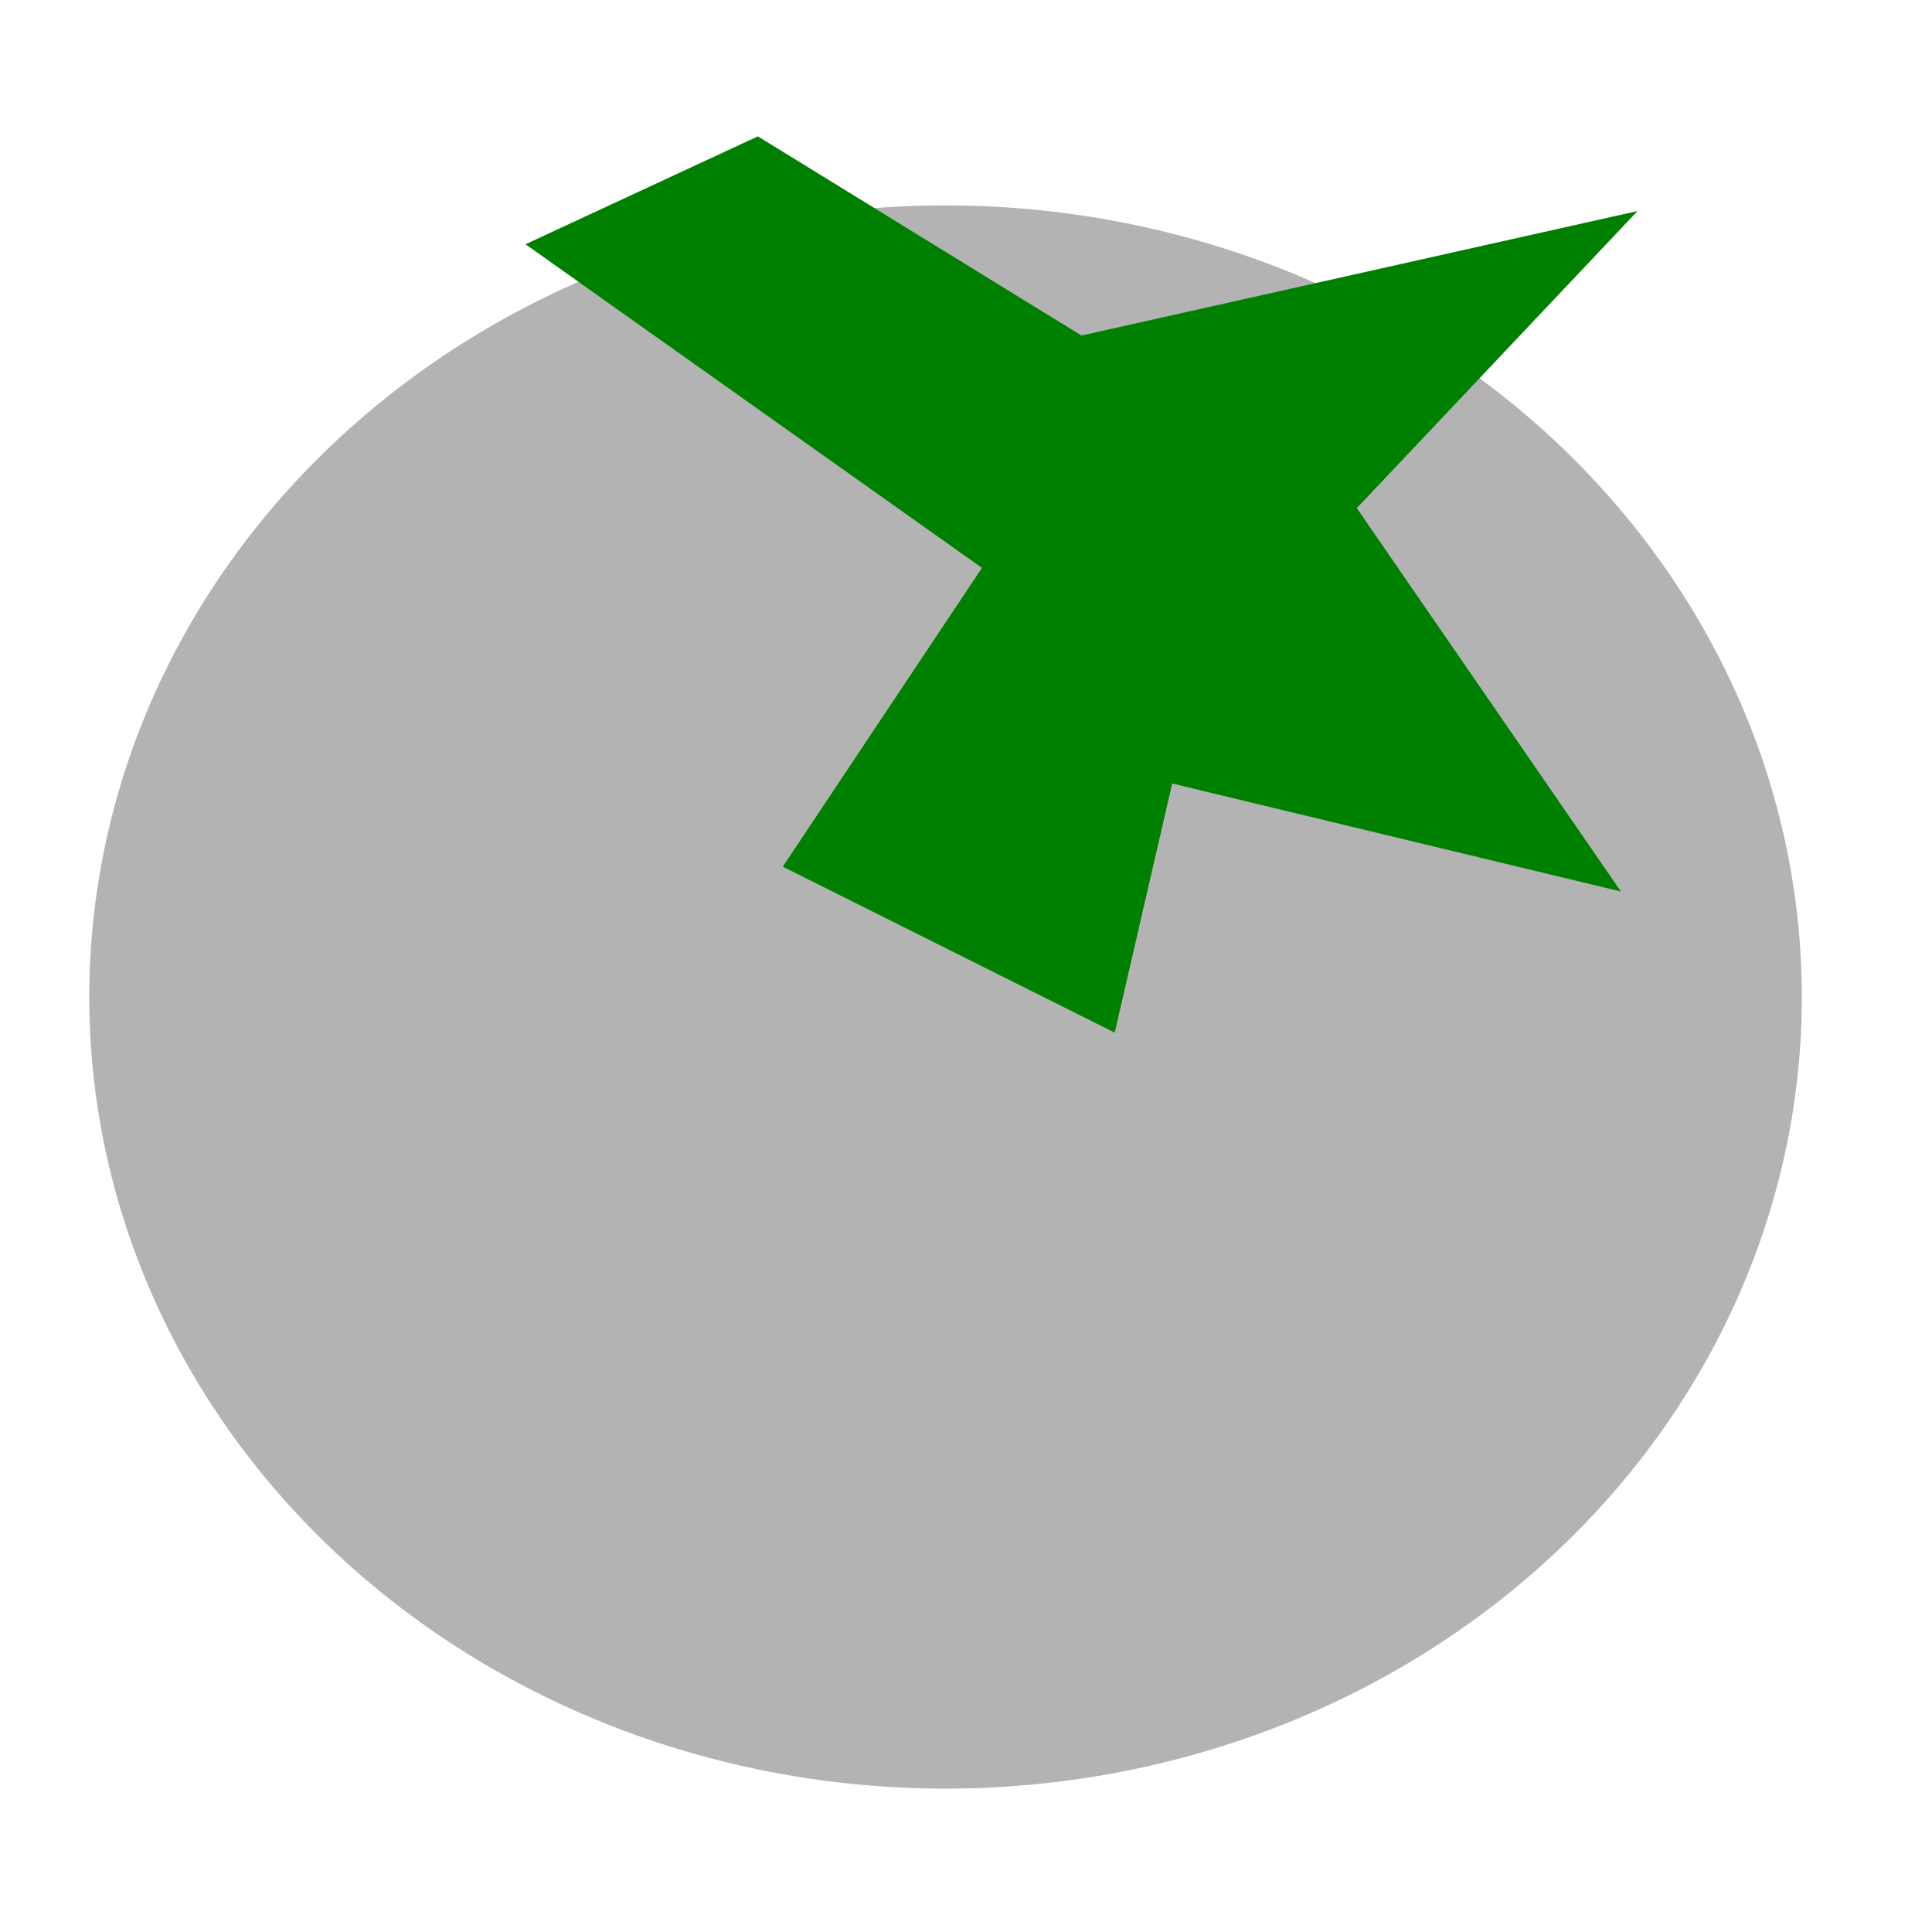 <?xml version="1.0" encoding="UTF-8" standalone="no"?>
<!-- Created with Inkscape (http://www.inkscape.org/) -->

<svg
   xmlns:dc="http://purl.org/dc/elements/1.1/"
   xmlns:cc="http://creativecommons.org/ns#"
   xmlns:rdf="http://www.w3.org/1999/02/22-rdf-syntax-ns#"
   xmlns:svg="http://www.w3.org/2000/svg"
   xmlns="http://www.w3.org/2000/svg"
   xmlns:sodipodi="http://sodipodi.sourceforge.net/DTD/sodipodi-0.dtd"
   xmlns:inkscape="http://www.inkscape.org/namespaces/inkscape"
   width="64"
   height="64"
   id="svg2"
   version="1.1"
   inkscape:version="0.48.2 r9819"
   sodipodi:docname="pomodoro.svg"
   inkscape:export-filename="/media/data/Projets/Logiciels/pomodoro-indicator/pomodoro.png"
   inkscape:export-xdpi="45"
   inkscape:export-ydpi="45">
  <defs
     id="defs4" />
  <sodipodi:namedview
     id="base"
     pagecolor="#ffffff"
     bordercolor="#666666"
     borderopacity="1.0"
     inkscape:pageopacity="0.0"
     inkscape:pageshadow="2"
     inkscape:zoom="2.8"
     inkscape:cx="33.377593"
     inkscape:cy="22.840545"
     inkscape:document-units="px"
     inkscape:current-layer="layer1"
     showgrid="false"
     inkscape:window-width="824"
     inkscape:window-height="560"
     inkscape:window-x="74"
     inkscape:window-y="193"
     inkscape:window-maximized="0" />
  <g
     inkscape:label="Calque 1"
     inkscape:groupmode="layer"
     id="layer1"
     transform="translate(0,-988.362)">
    <path
       sodipodi:type="arc"
       style="fill:#b3b3b3;fill-opacity:1;fill-rule:nonzero;stroke:none"
       id="path2989"
       sodipodi:cx="257.85715"
       sodipodi:cy="193.07646"
       sodipodi:rx="22.142857"
       sodipodi:ry="20.470591"
       d="m 280,193.076 a 22.143,20.471 0 1 1 -44.286,0 22.143,20.471 0 1 1 44.286,0 z"
       transform="matrix(1.281,0,0,1.281,-298.992,774.059)" />
    <path
       style="fill:#008000;stroke:none"
       d="m 32.528,1007.174 -15.12,-10.721 7.697,-3.574 10.721,6.598 18.419,-4.124 -9.299,9.841 8.749,12.701 -14.865,-3.578 -1.904,8.252 -10.996,-5.498 z"
       id="path2991"
       inkscape:connector-curvature="0"
       sodipodi:nodetypes="ccccccccccc" />
  </g>
</svg>
